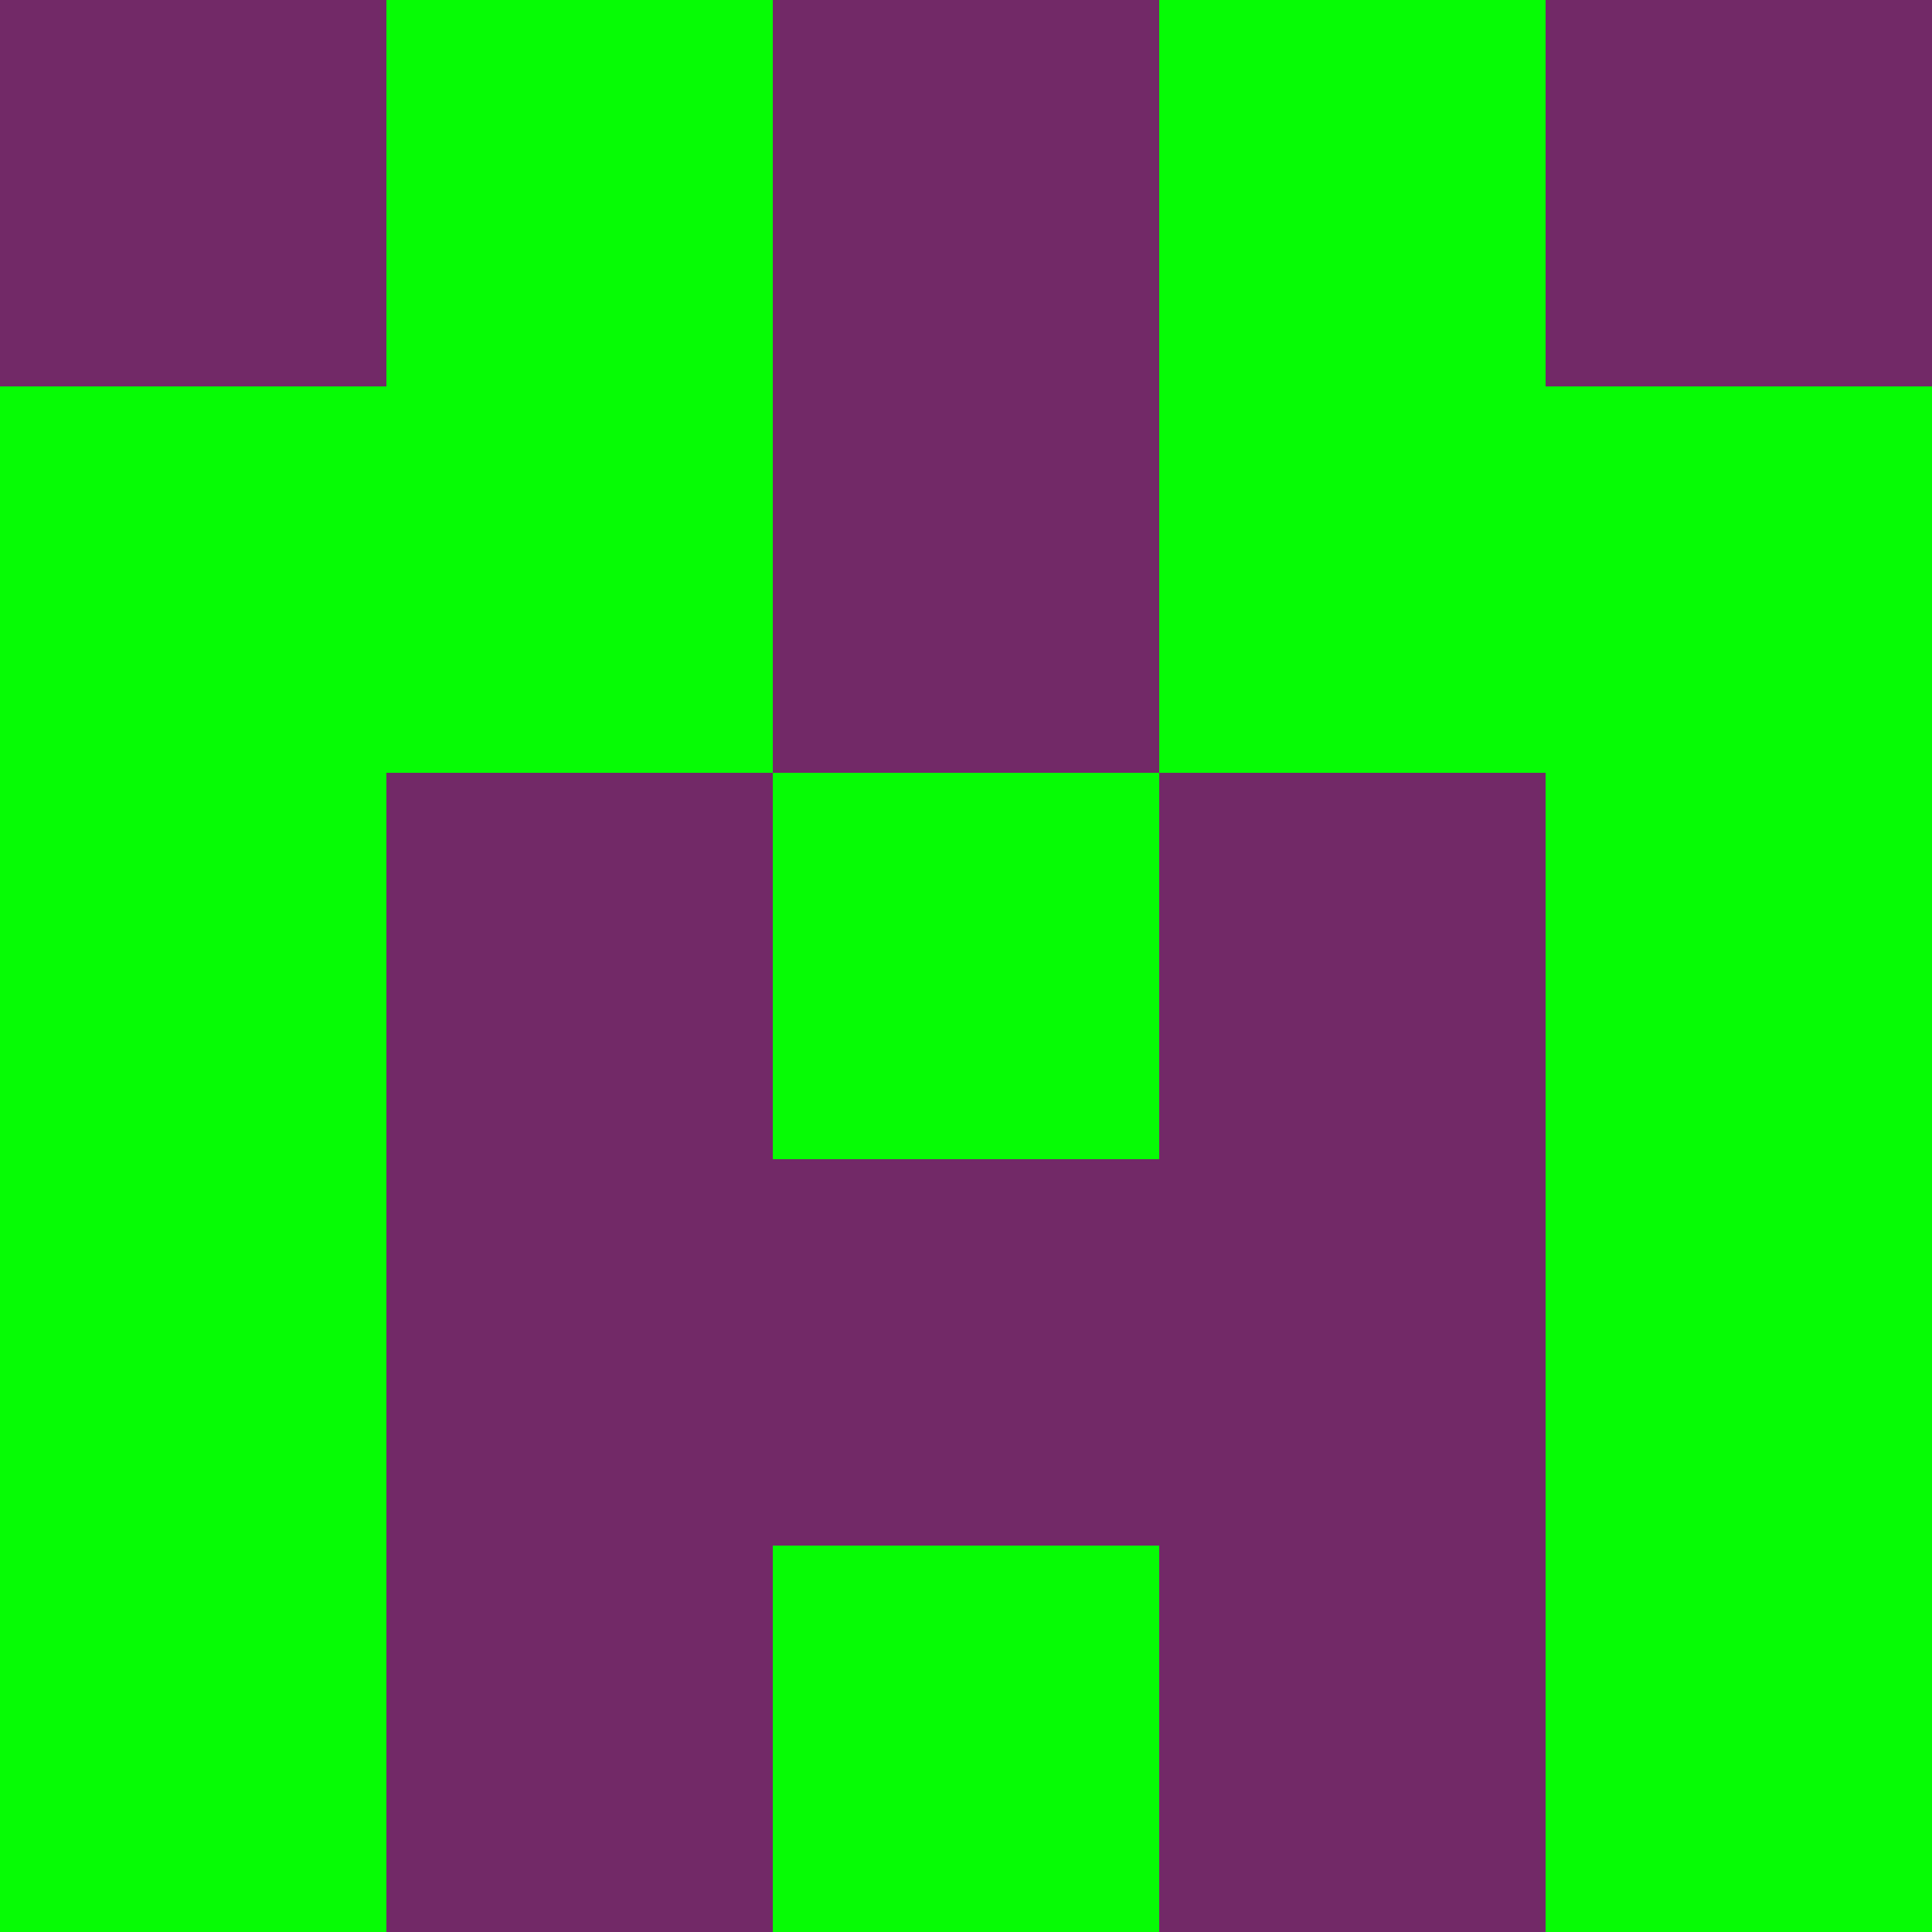 <svg xmlns="http://www.w3.org/2000/svg" viewBox="0 0 5 5" height="100" width="100">
                        <rect x="0" y="0" height="1" width="1" fill="#722967"/>
                    <rect x="4" y="0" height="1" width="1" fill="#722967"/>
                    <rect x="1" y="0" height="1" width="1" fill="#06FC05"/>
                    <rect x="3" y="0" height="1" width="1" fill="#06FC05"/>
                    <rect x="2" y="0" height="1" width="1" fill="#722967"/>
                                <rect x="0" y="1" height="1" width="1" fill="#06FC05"/>
                    <rect x="4" y="1" height="1" width="1" fill="#06FC05"/>
                    <rect x="1" y="1" height="1" width="1" fill="#06FC05"/>
                    <rect x="3" y="1" height="1" width="1" fill="#06FC05"/>
                    <rect x="2" y="1" height="1" width="1" fill="#722967"/>
                                <rect x="0" y="2" height="1" width="1" fill="#06FC05"/>
                    <rect x="4" y="2" height="1" width="1" fill="#06FC05"/>
                    <rect x="1" y="2" height="1" width="1" fill="#722967"/>
                    <rect x="3" y="2" height="1" width="1" fill="#722967"/>
                    <rect x="2" y="2" height="1" width="1" fill="#06FC05"/>
                                <rect x="0" y="3" height="1" width="1" fill="#06FC05"/>
                    <rect x="4" y="3" height="1" width="1" fill="#06FC05"/>
                    <rect x="1" y="3" height="1" width="1" fill="#722967"/>
                    <rect x="3" y="3" height="1" width="1" fill="#722967"/>
                    <rect x="2" y="3" height="1" width="1" fill="#722967"/>
                                <rect x="0" y="4" height="1" width="1" fill="#06FC05"/>
                    <rect x="4" y="4" height="1" width="1" fill="#06FC05"/>
                    <rect x="1" y="4" height="1" width="1" fill="#722967"/>
                    <rect x="3" y="4" height="1" width="1" fill="#722967"/>
                    <rect x="2" y="4" height="1" width="1" fill="#06FC05"/>
            </svg>
